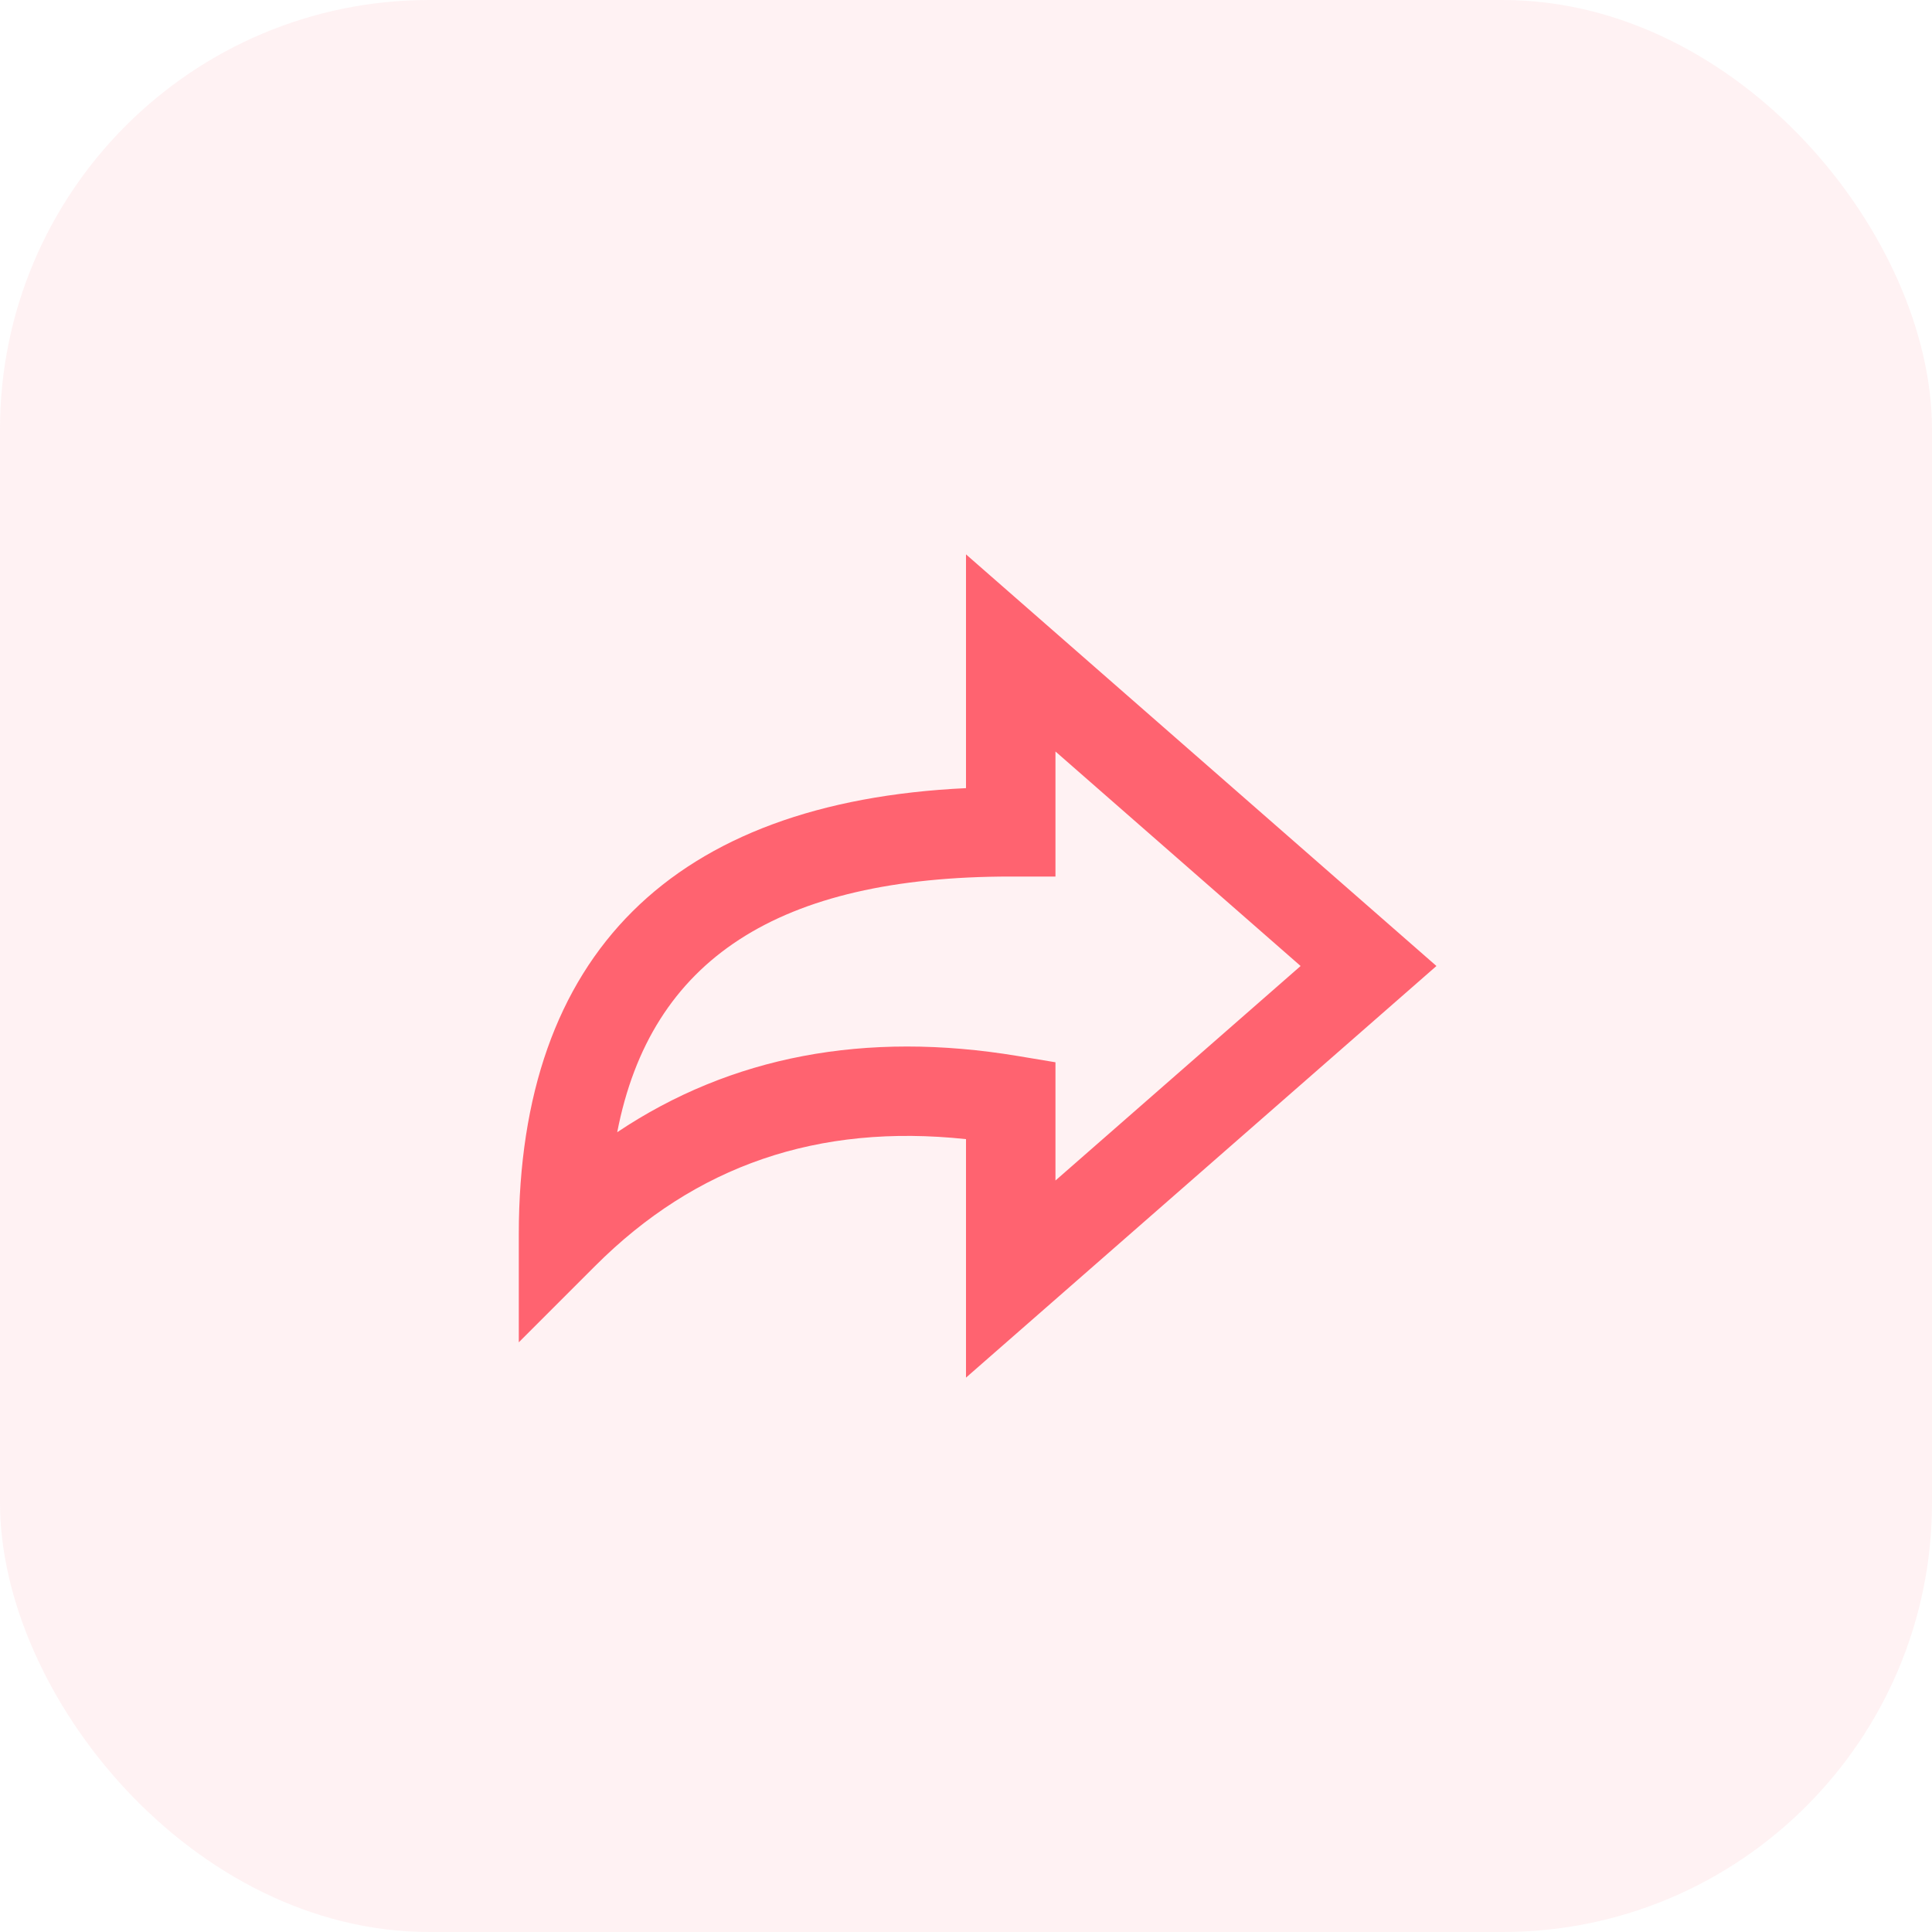 <svg width="36" height="36" viewBox="0 0 36 36" fill="none" xmlns="http://www.w3.org/2000/svg">
<rect width="36" height="36" rx="8" fill="#FF7E86" fill-opacity="0.1"/>
<path fill-rule="evenodd" clip-rule="evenodd" d="M18 10.33V14.686C12.543 14.943 9.667 17.779 9.667 23V25.012L11.09 23.589C12.962 21.717 15.242 20.932 18 21.226V25.67L26.766 18L18 10.33ZM19.667 16.333V14.003L24.235 18L19.667 21.997V19.794L18.971 19.678C16.125 19.204 13.621 19.679 11.501 21.097C12.125 17.876 14.5 16.333 18.834 16.333H19.667Z" fill="#FF6370"/>
</svg>
